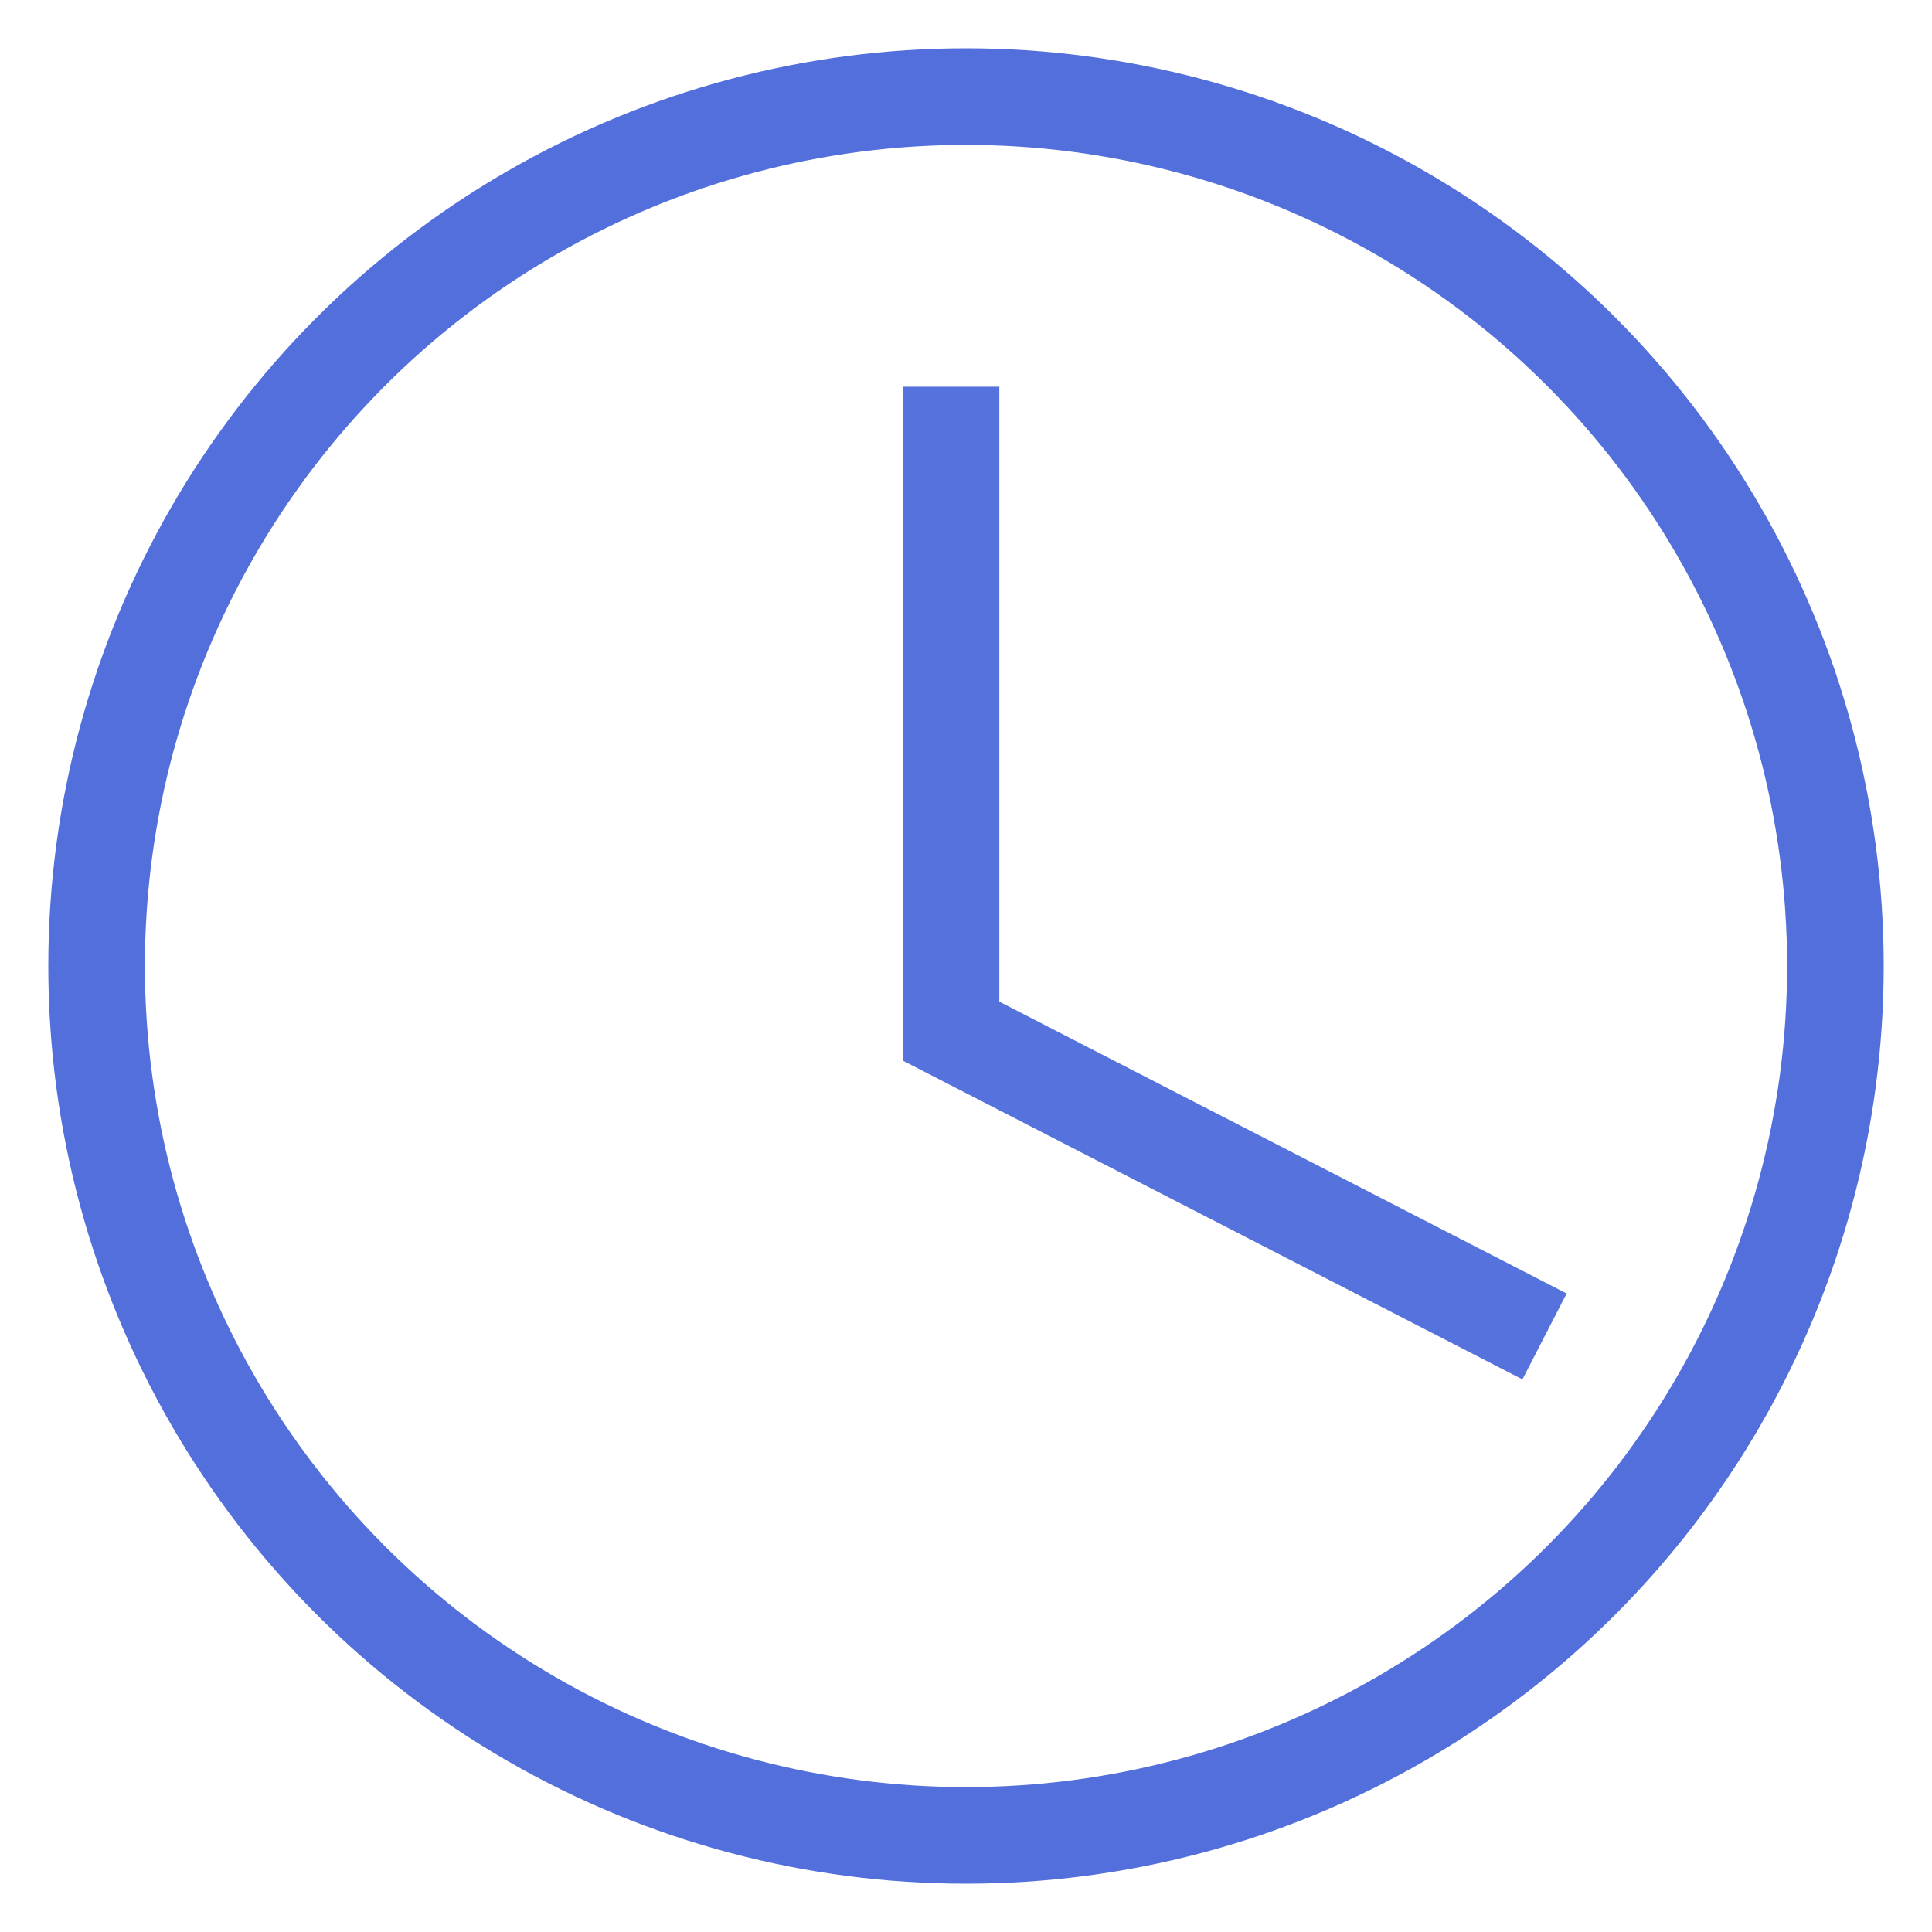 <svg xmlns="http://www.w3.org/2000/svg" width="20" height="20" viewBox="0 0 20 20">
  <g fill="none" fill-rule="evenodd" transform="translate(1 1)">
    <circle cx="9" cy="9" r="9" stroke="#526FDB"/>
    <polyline stroke="#5672DC" points="8.845 3.003 8.845 9.674 14.989 12.835"/>
  </g>
</svg>
